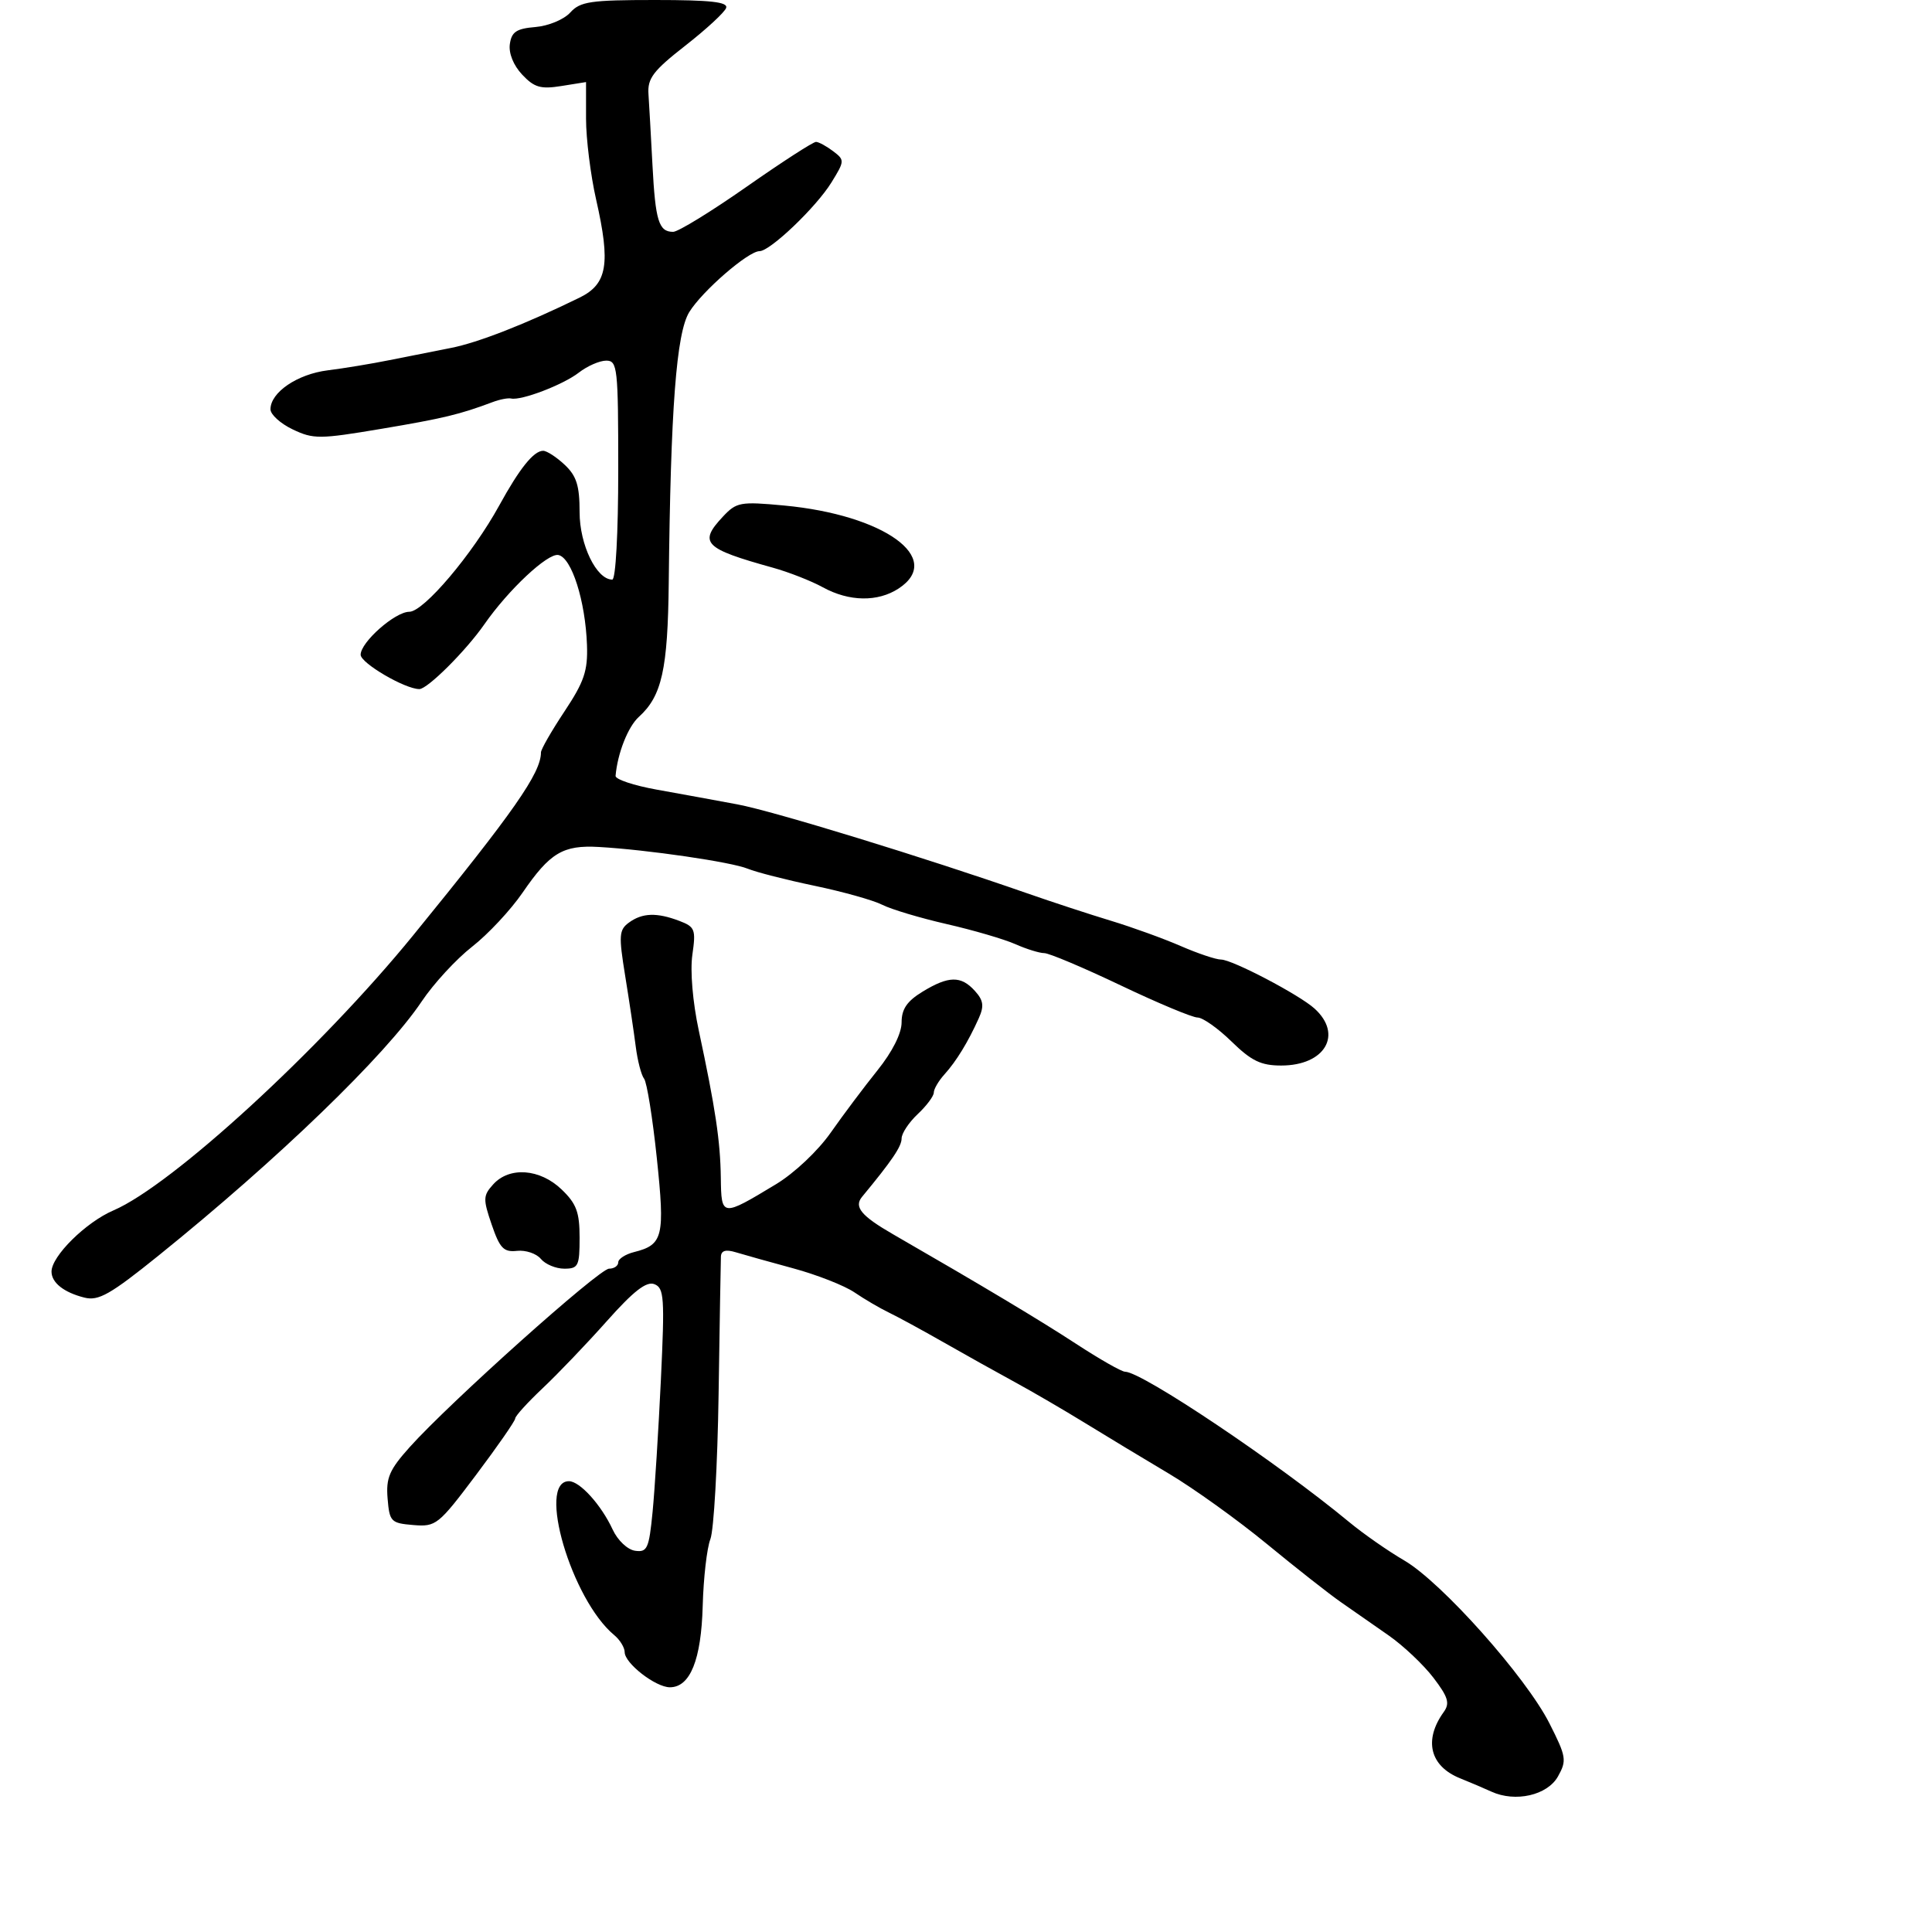 <svg xmlns="http://www.w3.org/2000/svg" width="300" height="300" viewBox="0 0 300 300" version="1.1">
	<path d="M 88.549 1.946 C 87.572 3.026, 85.166 4.027, 83.144 4.196 C 80.190 4.442, 79.437 4.945, 79.168 6.848 C 78.967 8.262, 79.728 10.146, 81.079 11.584 C 82.956 13.582, 83.950 13.872, 87.161 13.358 L 91 12.744 91 18.425 C 91 21.549, 91.705 27.206, 92.568 30.997 C 94.838 40.977, 94.310 44.103, 90 46.213 C 81.619 50.316, 74.180 53.224, 70 54.033 C 67.525 54.512, 63.250 55.360, 60.500 55.917 C 57.750 56.474, 53.428 57.189, 50.896 57.504 C 46.167 58.094, 42 60.929, 42 63.555 C 42 64.368, 43.553 65.773, 45.450 66.678 C 48.662 68.209, 49.612 68.203, 59.200 66.591 C 68.815 64.975, 71.401 64.353, 76.500 62.435 C 77.600 62.021, 78.890 61.771, 79.367 61.880 C 80.938 62.238, 87.455 59.744, 89.885 57.855 C 91.197 56.835, 93.109 56, 94.135 56 C 95.882 56, 96 57.076, 96 73 C 96 82.780, 95.606 90, 95.073 90 C 92.624 90, 90 84.589, 90 79.539 C 90 75.407, 89.528 73.906, 87.686 72.174 C 86.413 70.978, 84.907 70, 84.341 70 C 82.874 70, 80.680 72.733, 77.516 78.500 C 73.382 86.033, 65.801 94.992, 63.555 94.996 C 61.340 95.001, 56 99.716, 56 101.667 C 56 102.968, 62.891 107, 65.116 107 C 66.382 107, 72.340 101.065, 75.205 96.949 C 78.948 91.573, 85.044 85.862, 86.699 86.181 C 88.762 86.578, 90.903 93.306, 91.146 100.153 C 91.288 104.164, 90.715 105.856, 87.658 110.460 C 85.646 113.490, 84 116.357, 84 116.831 C 84 120.030, 79.818 126.017, 64.147 145.249 C 49.771 162.892, 26.715 184.050, 17.614 187.951 C 13.330 189.788, 8 195.056, 8 197.454 C 8 199.176, 9.916 200.690, 13.111 201.492 C 15.301 202.041, 17.115 201.013, 24.606 194.975 C 43.157 180.021, 59.873 163.878, 65.482 155.500 C 67.323 152.750, 70.846 148.925, 73.312 147 C 75.777 145.075, 79.303 141.300, 81.147 138.610 C 85.401 132.407, 87.421 131.198, 93 131.518 C 100.561 131.951, 113.562 133.850, 116.100 134.891 C 117.420 135.433, 122.100 136.629, 126.500 137.548 C 130.900 138.467, 135.625 139.794, 137 140.496 C 138.375 141.198, 142.875 142.545, 147 143.489 C 151.125 144.433, 155.918 145.834, 157.651 146.602 C 159.384 147.371, 161.411 148, 162.154 148 C 162.898 148, 168.229 150.250, 174 153 C 179.771 155.750, 185.151 158, 185.955 158 C 186.758 158, 189.133 159.677, 191.233 161.727 C 194.317 164.739, 195.798 165.455, 198.945 165.455 C 205.753 165.455, 208.569 160.635, 204.115 156.604 C 201.743 154.457, 191.327 149, 189.602 149 C 188.812 149, 185.991 148.053, 183.333 146.896 C 180.675 145.739, 175.800 143.975, 172.500 142.975 C 169.200 141.975, 163.350 140.057, 159.500 138.713 C 143.599 133.161, 120.109 125.952, 114.500 124.903 C 111.200 124.286, 105.575 123.257, 102 122.618 C 98.425 121.978, 95.538 121.015, 95.585 120.477 C 95.889 116.967, 97.517 112.842, 99.197 111.321 C 102.777 108.082, 103.697 103.954, 103.842 90.484 C 104.133 63.395, 105.020 51.714, 107.033 48.452 C 109.043 45.193, 116.189 39, 117.938 39 C 119.585 39, 126.723 32.184, 129.094 28.348 C 131.170 24.989, 131.178 24.849, 129.366 23.477 C 128.340 22.699, 127.147 22.049, 126.715 22.032 C 126.284 22.014, 121.430 25.150, 115.931 29 C 110.431 32.850, 105.298 36, 104.524 36 C 102.293 36, 101.769 34.308, 101.315 25.636 C 101.080 21.161, 100.801 16.197, 100.694 14.605 C 100.530 12.162, 101.426 10.987, 106.425 7.079 C 109.685 4.531, 112.535 1.896, 112.759 1.224 C 113.065 0.306, 110.305 -0, 101.738 -0 C 91.686 -0, 90.098 0.234, 88.549 1.946 M 112.250 80.225 C 108.441 84.295, 109.303 85.177, 120 88.148 C 122.475 88.835, 125.976 90.208, 127.780 91.199 C 131.848 93.432, 136.303 93.503, 139.535 91.385 C 146.668 86.711, 137.313 79.945, 121.710 78.492 C 114.952 77.863, 114.359 77.971, 112.250 80.225 M 97.661 143.259 C 96.119 144.386, 96.058 145.246, 97.074 151.509 C 97.698 155.354, 98.438 160.300, 98.717 162.500 C 98.996 164.700, 99.580 166.950, 100.013 167.500 C 100.447 168.050, 101.335 173.582, 101.987 179.794 C 103.272 192.042, 102.971 193.288, 98.459 194.421 C 97.107 194.760, 96 195.480, 96 196.019 C 96 196.559, 95.358 197, 94.573 197 C 93.042 197, 69.854 217.752, 63.631 224.692 C 60.454 228.235, 59.921 229.473, 60.186 232.692 C 60.483 236.288, 60.704 236.517, 64.170 236.806 C 67.703 237.100, 68.067 236.809, 73.920 229.026 C 77.264 224.579, 80 220.635, 80 220.261 C 80 219.887, 81.929 217.763, 84.286 215.540 C 86.643 213.318, 91.124 208.632, 94.243 205.127 C 98.381 200.476, 100.372 198.929, 101.605 199.402 C 103.127 199.986, 103.228 201.464, 102.621 214.275 C 102.249 222.099, 101.668 231.335, 101.330 234.801 C 100.775 240.470, 100.503 241.071, 98.616 240.801 C 97.435 240.631, 95.912 239.189, 95.130 237.500 C 93.361 233.679, 90.033 230, 88.345 230 C 83.331 230, 88.734 248.384, 95.364 253.887 C 96.264 254.634, 97 255.832, 97 256.550 C 97 258.274, 101.800 262, 104.020 262 C 107.171 262, 108.890 257.735, 109.116 249.358 C 109.233 245.036, 109.768 240.375, 110.306 239 C 110.843 237.625, 111.418 227.500, 111.583 216.500 C 111.749 205.500, 111.910 195.885, 111.942 195.133 C 111.982 194.186, 112.690 193.977, 114.250 194.451 C 115.487 194.828, 119.506 195.952, 123.180 196.950 C 126.855 197.948, 131.130 199.627, 132.680 200.681 C 134.231 201.735, 136.625 203.138, 138 203.800 C 139.375 204.461, 143.200 206.542, 146.500 208.425 C 149.800 210.307, 154.750 213.071, 157.500 214.567 C 160.250 216.062, 165.200 218.946, 168.500 220.975 C 171.800 223.004, 177.650 226.536, 181.500 228.824 C 185.350 231.112, 192.196 236.025, 196.714 239.742 C 201.232 243.459, 206.407 247.527, 208.214 248.781 C 210.021 250.036, 213.366 252.368, 215.647 253.963 C 217.928 255.558, 221.050 258.510, 222.585 260.522 C 224.876 263.527, 225.162 264.478, 224.181 265.841 C 221.034 270.214, 222.035 274.253, 226.735 276.139 C 228.256 276.750, 230.435 277.677, 231.577 278.201 C 235.307 279.910, 240.285 278.772, 241.926 275.836 C 243.309 273.359, 243.216 272.781, 240.604 267.617 C 236.944 260.383, 223.835 245.674, 218.043 242.303 C 215.544 240.848, 211.700 238.167, 209.500 236.345 C 198.361 227.120, 177.312 213, 174.698 213 C 174.163 213, 170.750 211.056, 167.113 208.680 C 161.467 204.992, 152.639 199.708, 138.685 191.664 C 133.723 188.803, 132.566 187.406, 133.861 185.840 C 138.513 180.217, 140 178.022, 140 176.780 C 140 175.993, 141.125 174.292, 142.500 173 C 143.875 171.708, 145 170.203, 145 169.654 C 145 169.106, 145.748 167.831, 146.661 166.822 C 148.494 164.797, 150.348 161.764, 151.985 158.110 C 152.837 156.211, 152.711 155.338, 151.373 153.860 C 149.226 151.487, 147.304 151.517, 143.250 153.989 C 140.837 155.461, 140 156.687, 140 158.754 C 140 160.473, 138.567 163.320, 136.250 166.204 C 134.188 168.771, 130.925 173.119, 129 175.867 C 127.008 178.710, 123.346 182.164, 120.500 183.883 C 112.041 188.992, 112.011 188.988, 111.927 182.857 C 111.849 177.165, 111.089 172.089, 108.503 160 C 107.558 155.583, 107.150 150.752, 107.511 148.249 C 108.075 144.328, 107.918 143.920, 105.496 142.999 C 101.990 141.665, 99.738 141.740, 97.661 143.259 M 76.585 183.906 C 75.008 185.648, 74.988 186.182, 76.349 190.156 C 77.613 193.842, 78.208 194.460, 80.283 194.233 C 81.628 194.087, 83.294 194.649, 83.986 195.483 C 84.679 196.318, 86.315 197, 87.622 197 C 89.797 197, 90 196.588, 90 192.187 C 90 188.219, 89.508 186.902, 87.195 184.687 C 83.838 181.471, 79.105 181.122, 76.585 183.906" stroke="none" fill="black" fill-rule="evenodd"/>
</svg>
